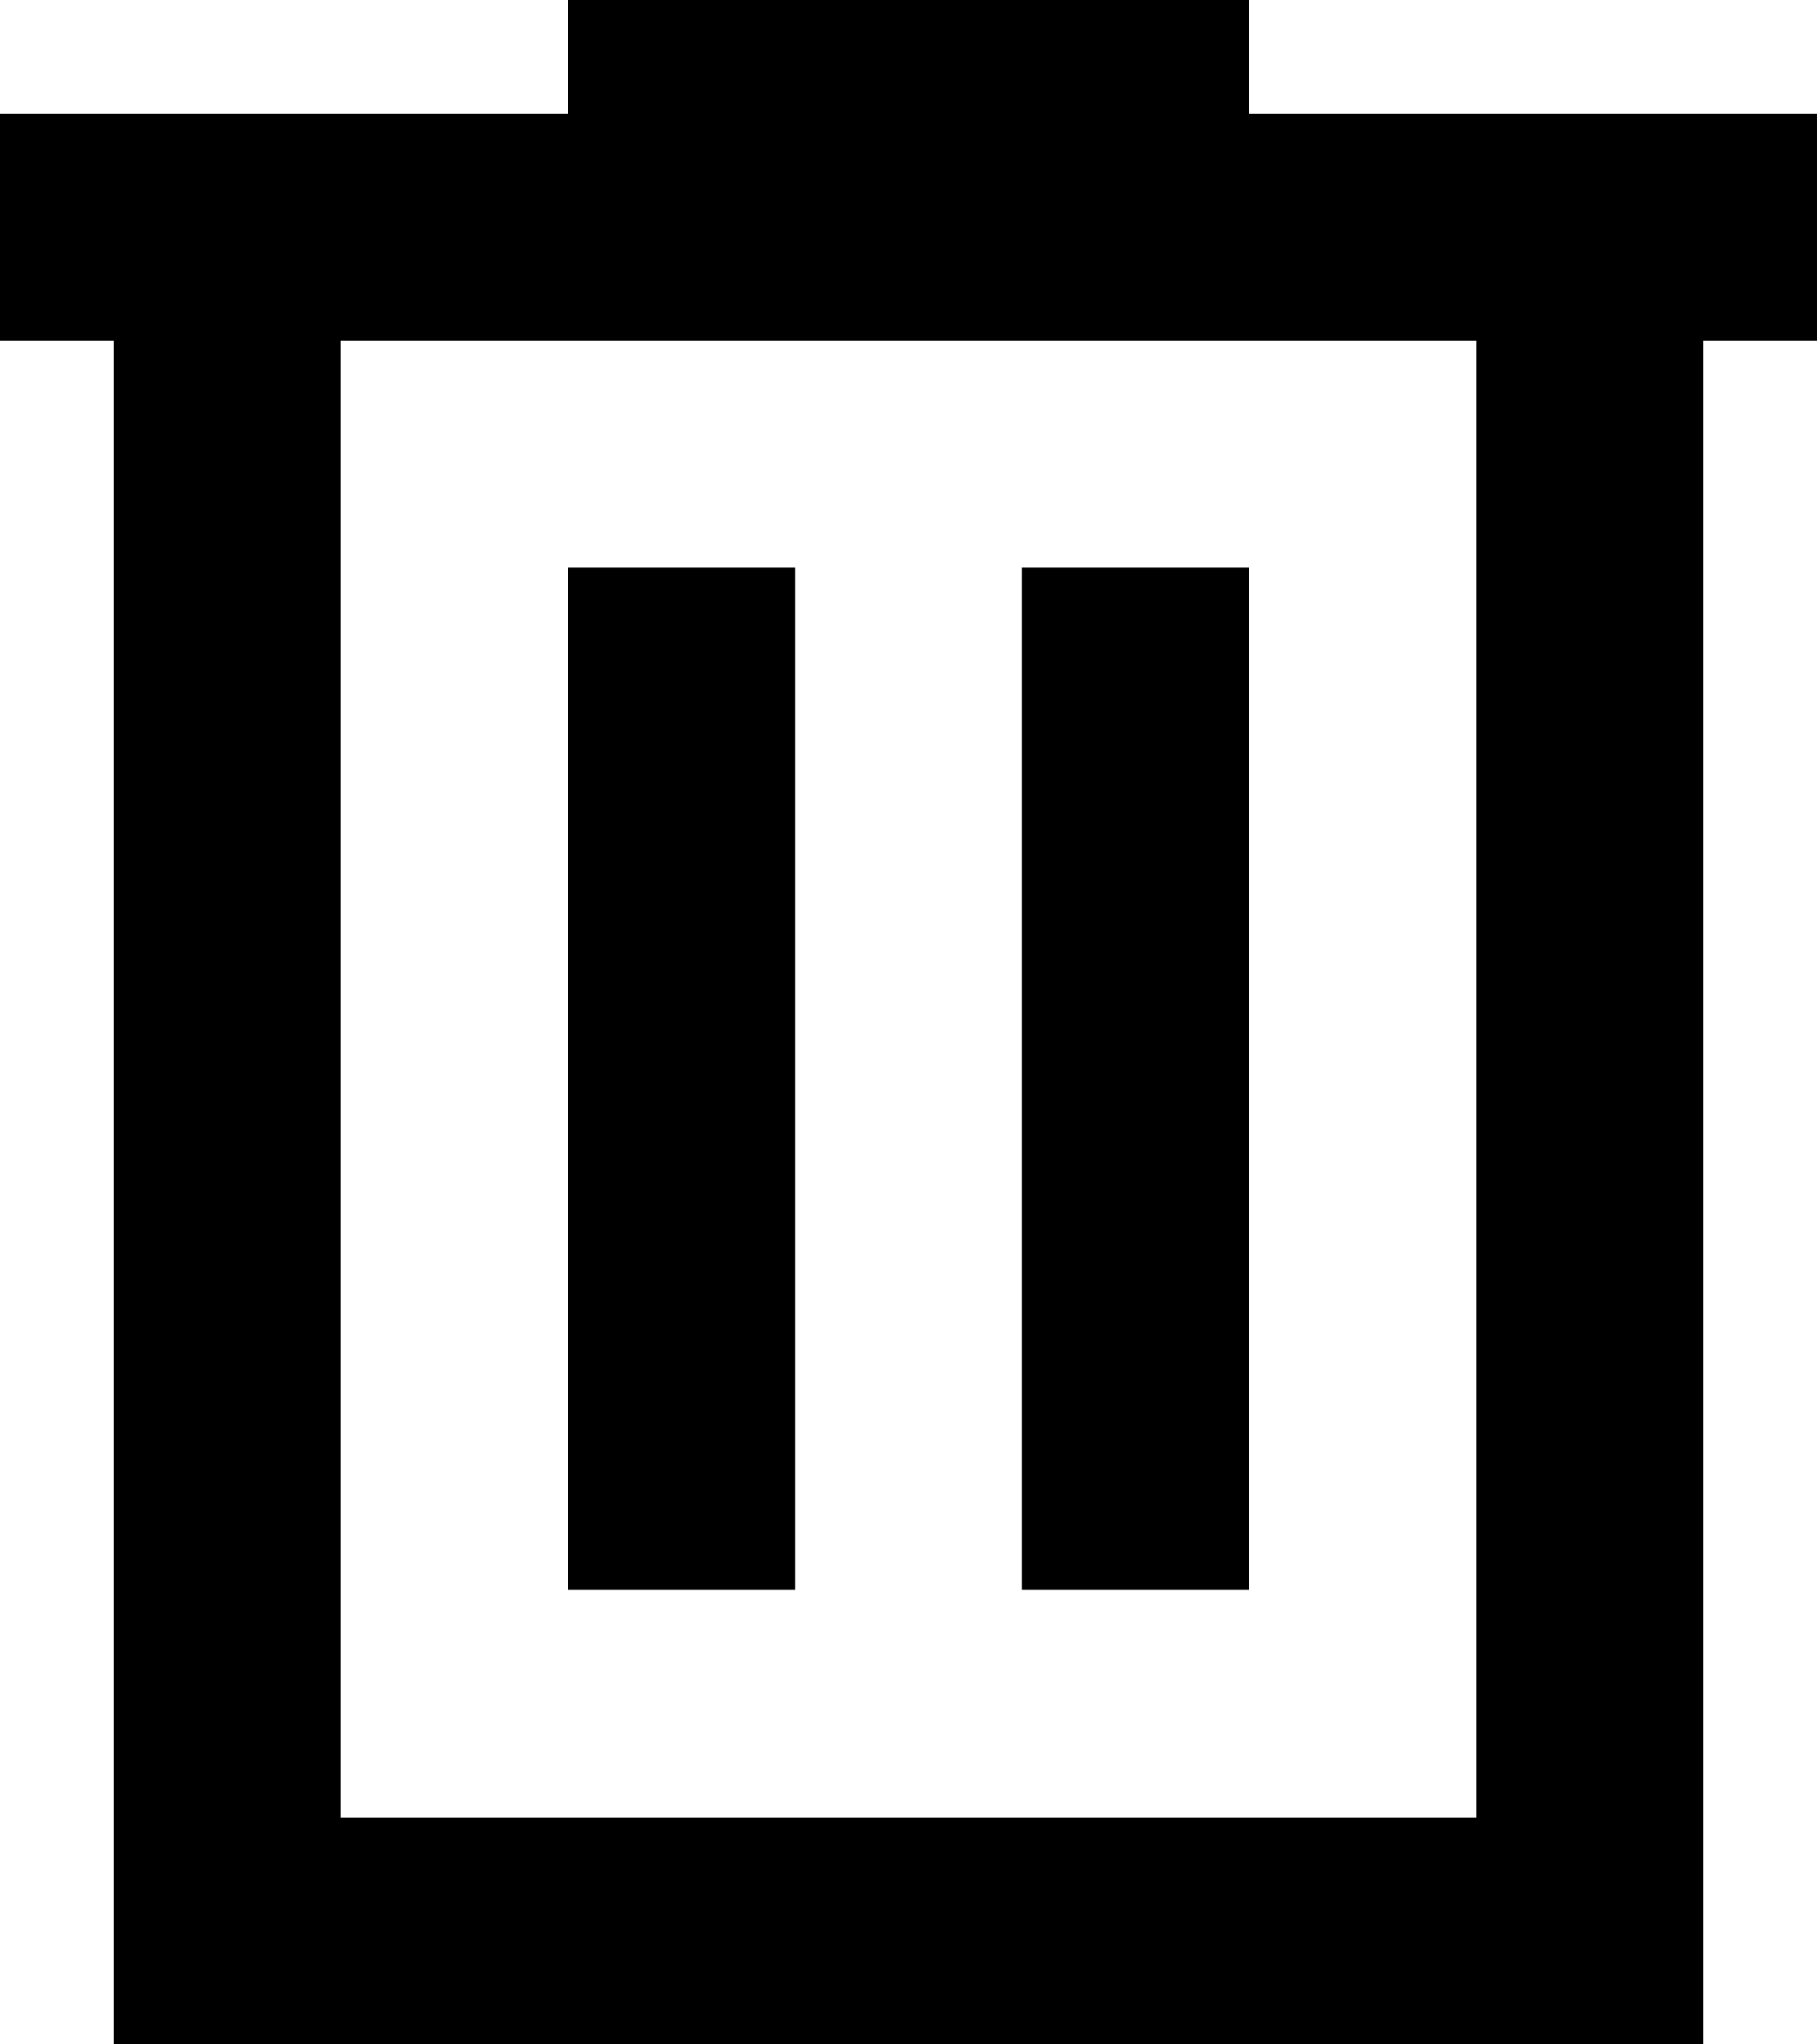<?xml version="1.0" encoding="UTF-8" standalone="no"?>
<svg
   height="18"
   viewBox="0 -960 640 720"
   width="16"
   version="1.1"
   id="svg1"
   xmlns="http://www.w3.org/2000/svg"
   xmlns:svg="http://www.w3.org/2000/svg">
  <defs
     id="defs1" />
  <path
     d="M 40,-240 V -840 H 0 v -80 h 200 v -40 h 240 v 40 h 200 v 80 h -40 v 600 z m 80,-80 H 520 V -840 H 120 Z m 80,-80 h 80 v -360 h -80 z m 160,0 h 80 V -760 H 360 Z M 120,-840 v 520 z"
     id="path1"
     style="fill:#000000" />
</svg>
